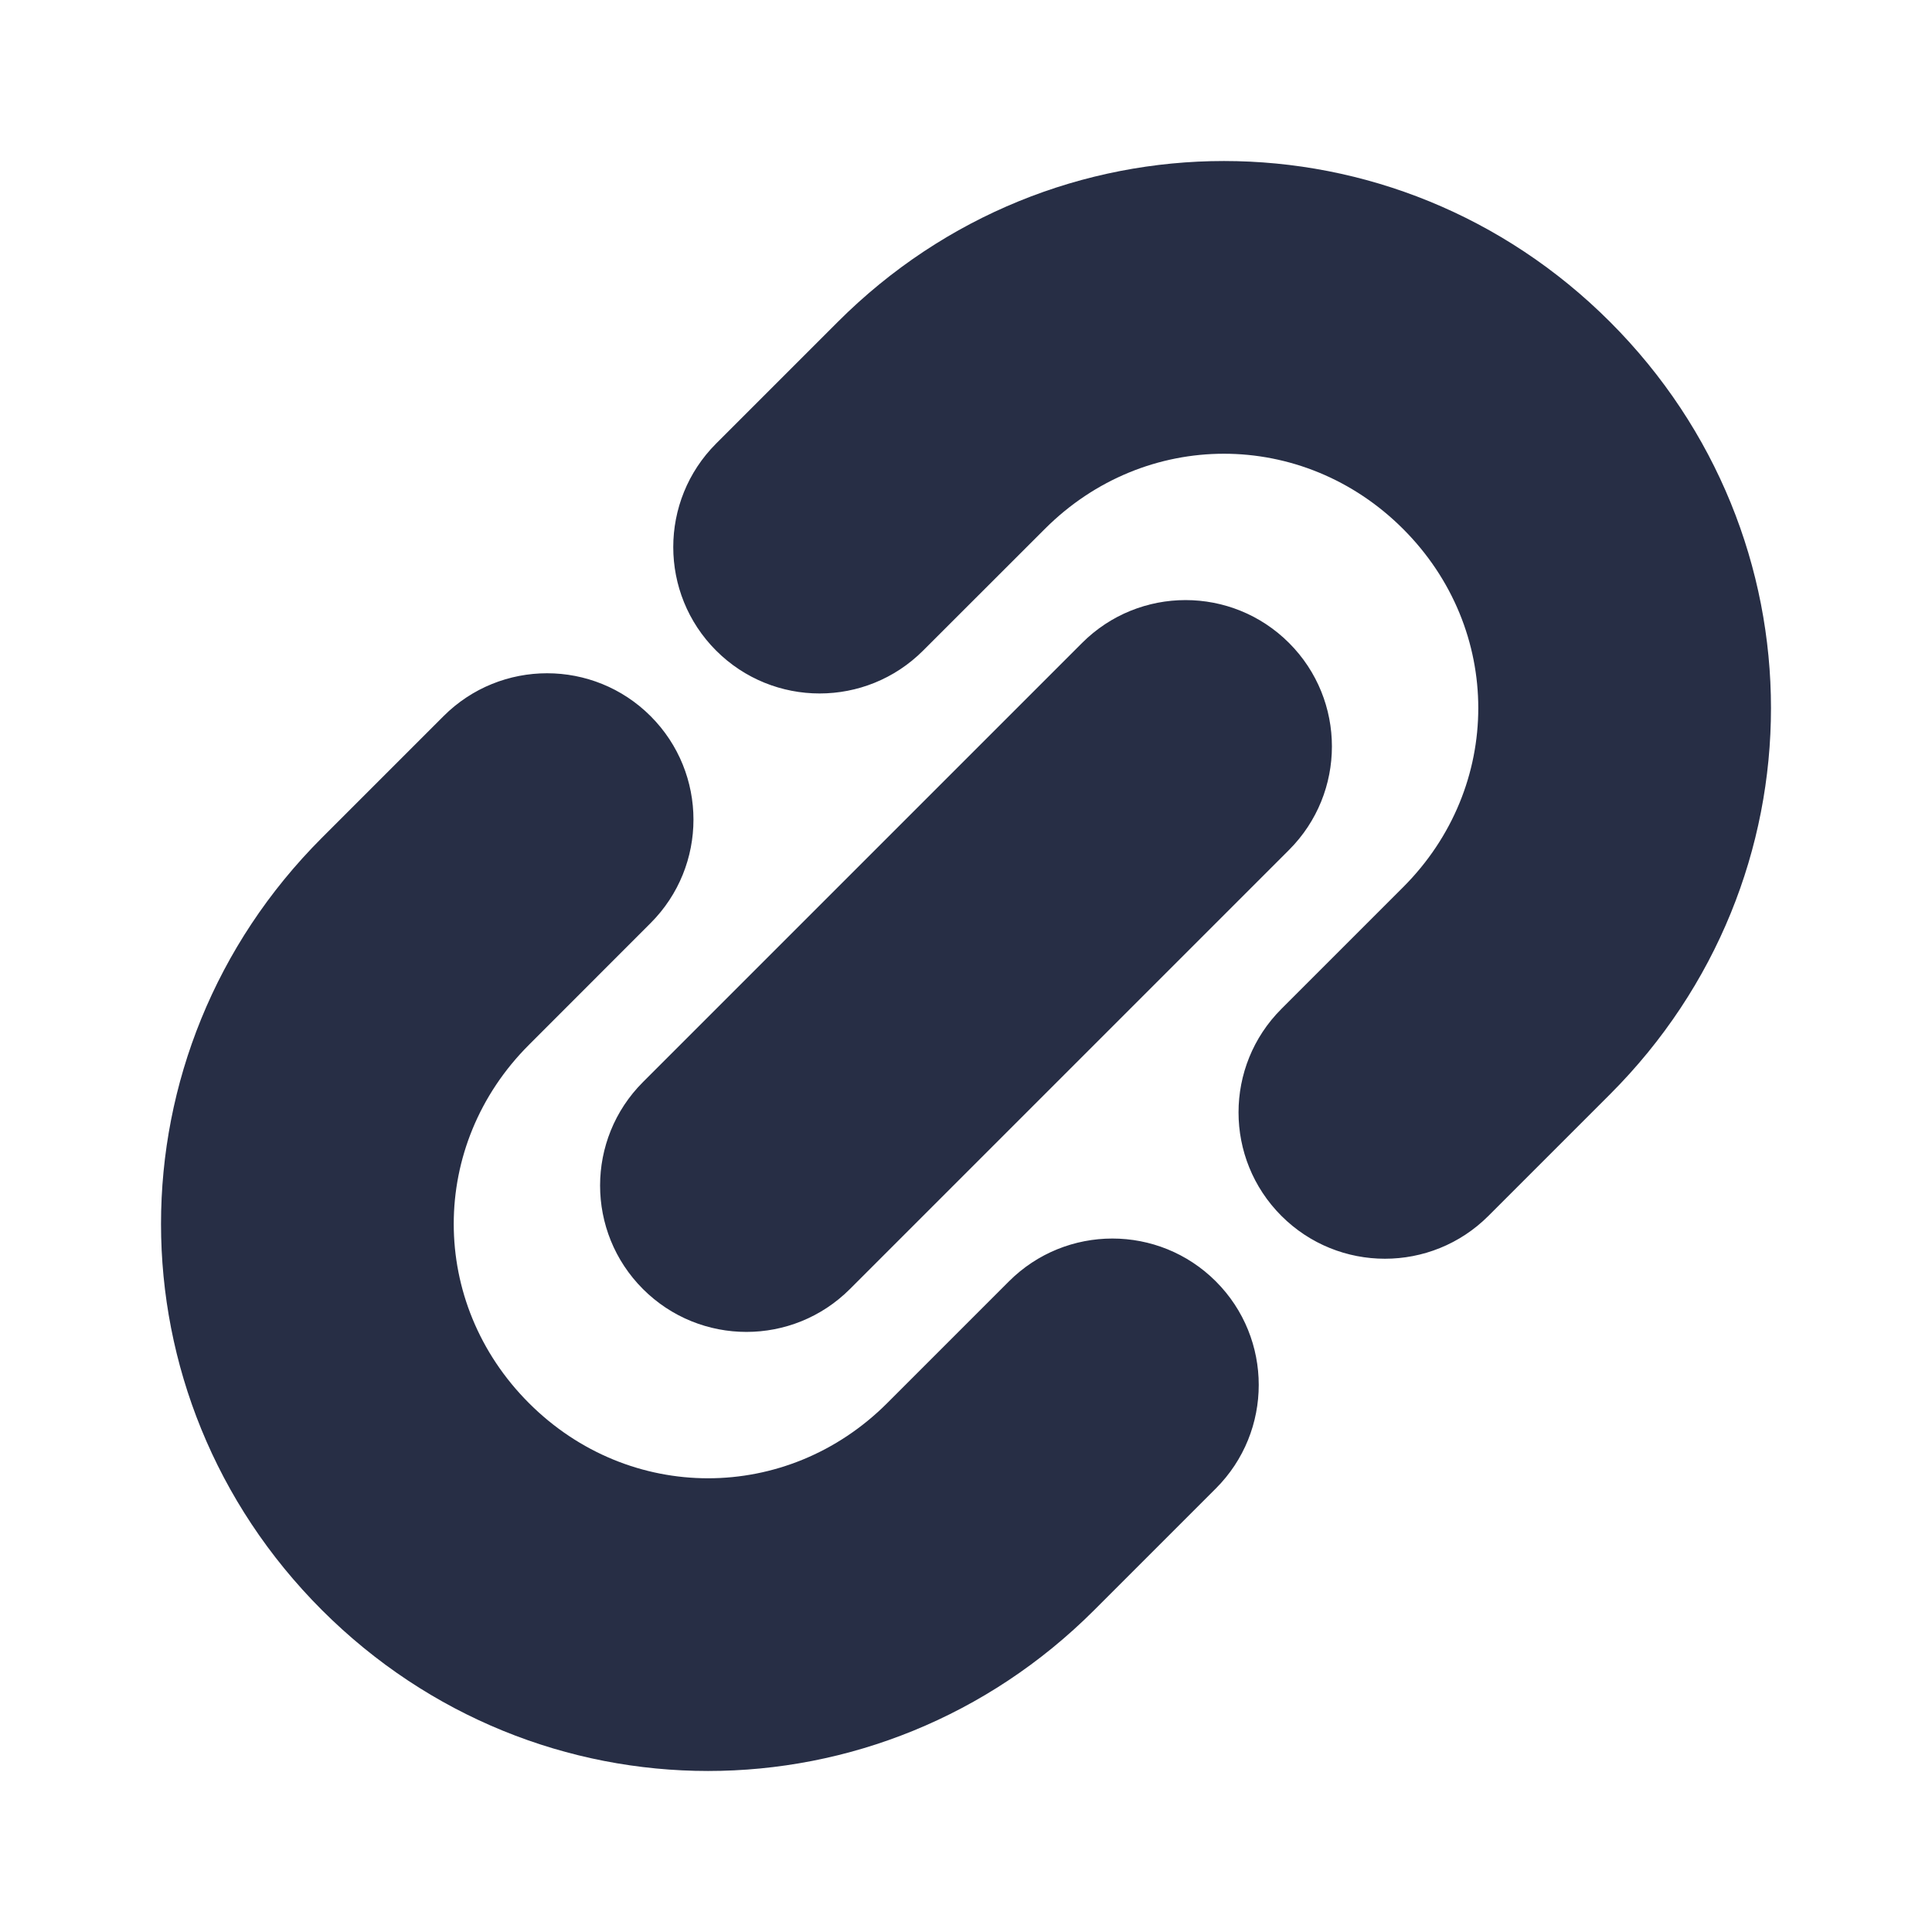 <svg width="24" height="24" viewBox="0 0 24 24" fill="none" xmlns="http://www.w3.org/2000/svg">
<path fill-rule="evenodd" clip-rule="evenodd" d="M17.43 6.571C16.184 5.325 14.224 5.325 12.979 6.571L11.467 8.082C10.757 8.792 9.606 8.792 8.896 8.082C8.186 7.372 8.186 6.22 8.896 5.51L10.407 3.999C13.073 1.334 17.335 1.334 20.001 3.999C22.666 6.665 22.666 10.927 20.001 13.593L18.49 15.104C17.78 15.814 16.628 15.814 15.918 15.104C15.208 14.394 15.208 13.243 15.918 12.533L17.43 11.021C18.675 9.776 18.675 7.816 17.43 6.571ZM16.013 7.987C16.723 8.697 16.723 9.848 16.013 10.558L10.558 16.013C9.848 16.723 8.697 16.723 7.987 16.013C7.277 15.303 7.277 14.152 7.987 13.442L13.442 7.987C14.152 7.277 15.303 7.277 16.013 7.987ZM8.082 8.896C8.792 9.606 8.792 10.757 8.082 11.467L6.571 12.979C5.325 14.224 5.325 16.184 6.571 17.43C7.816 18.675 9.776 18.675 11.021 17.43L12.533 15.918C13.243 15.208 14.394 15.208 15.104 15.918C15.814 16.628 15.814 17.78 15.104 18.49L13.593 20.001C10.927 22.666 6.665 22.666 3.999 20.001C1.334 17.335 1.334 13.073 3.999 10.407L5.51 8.896C6.22 8.186 7.372 8.186 8.082 8.896Z" fill="#272E45"/>
</svg>
